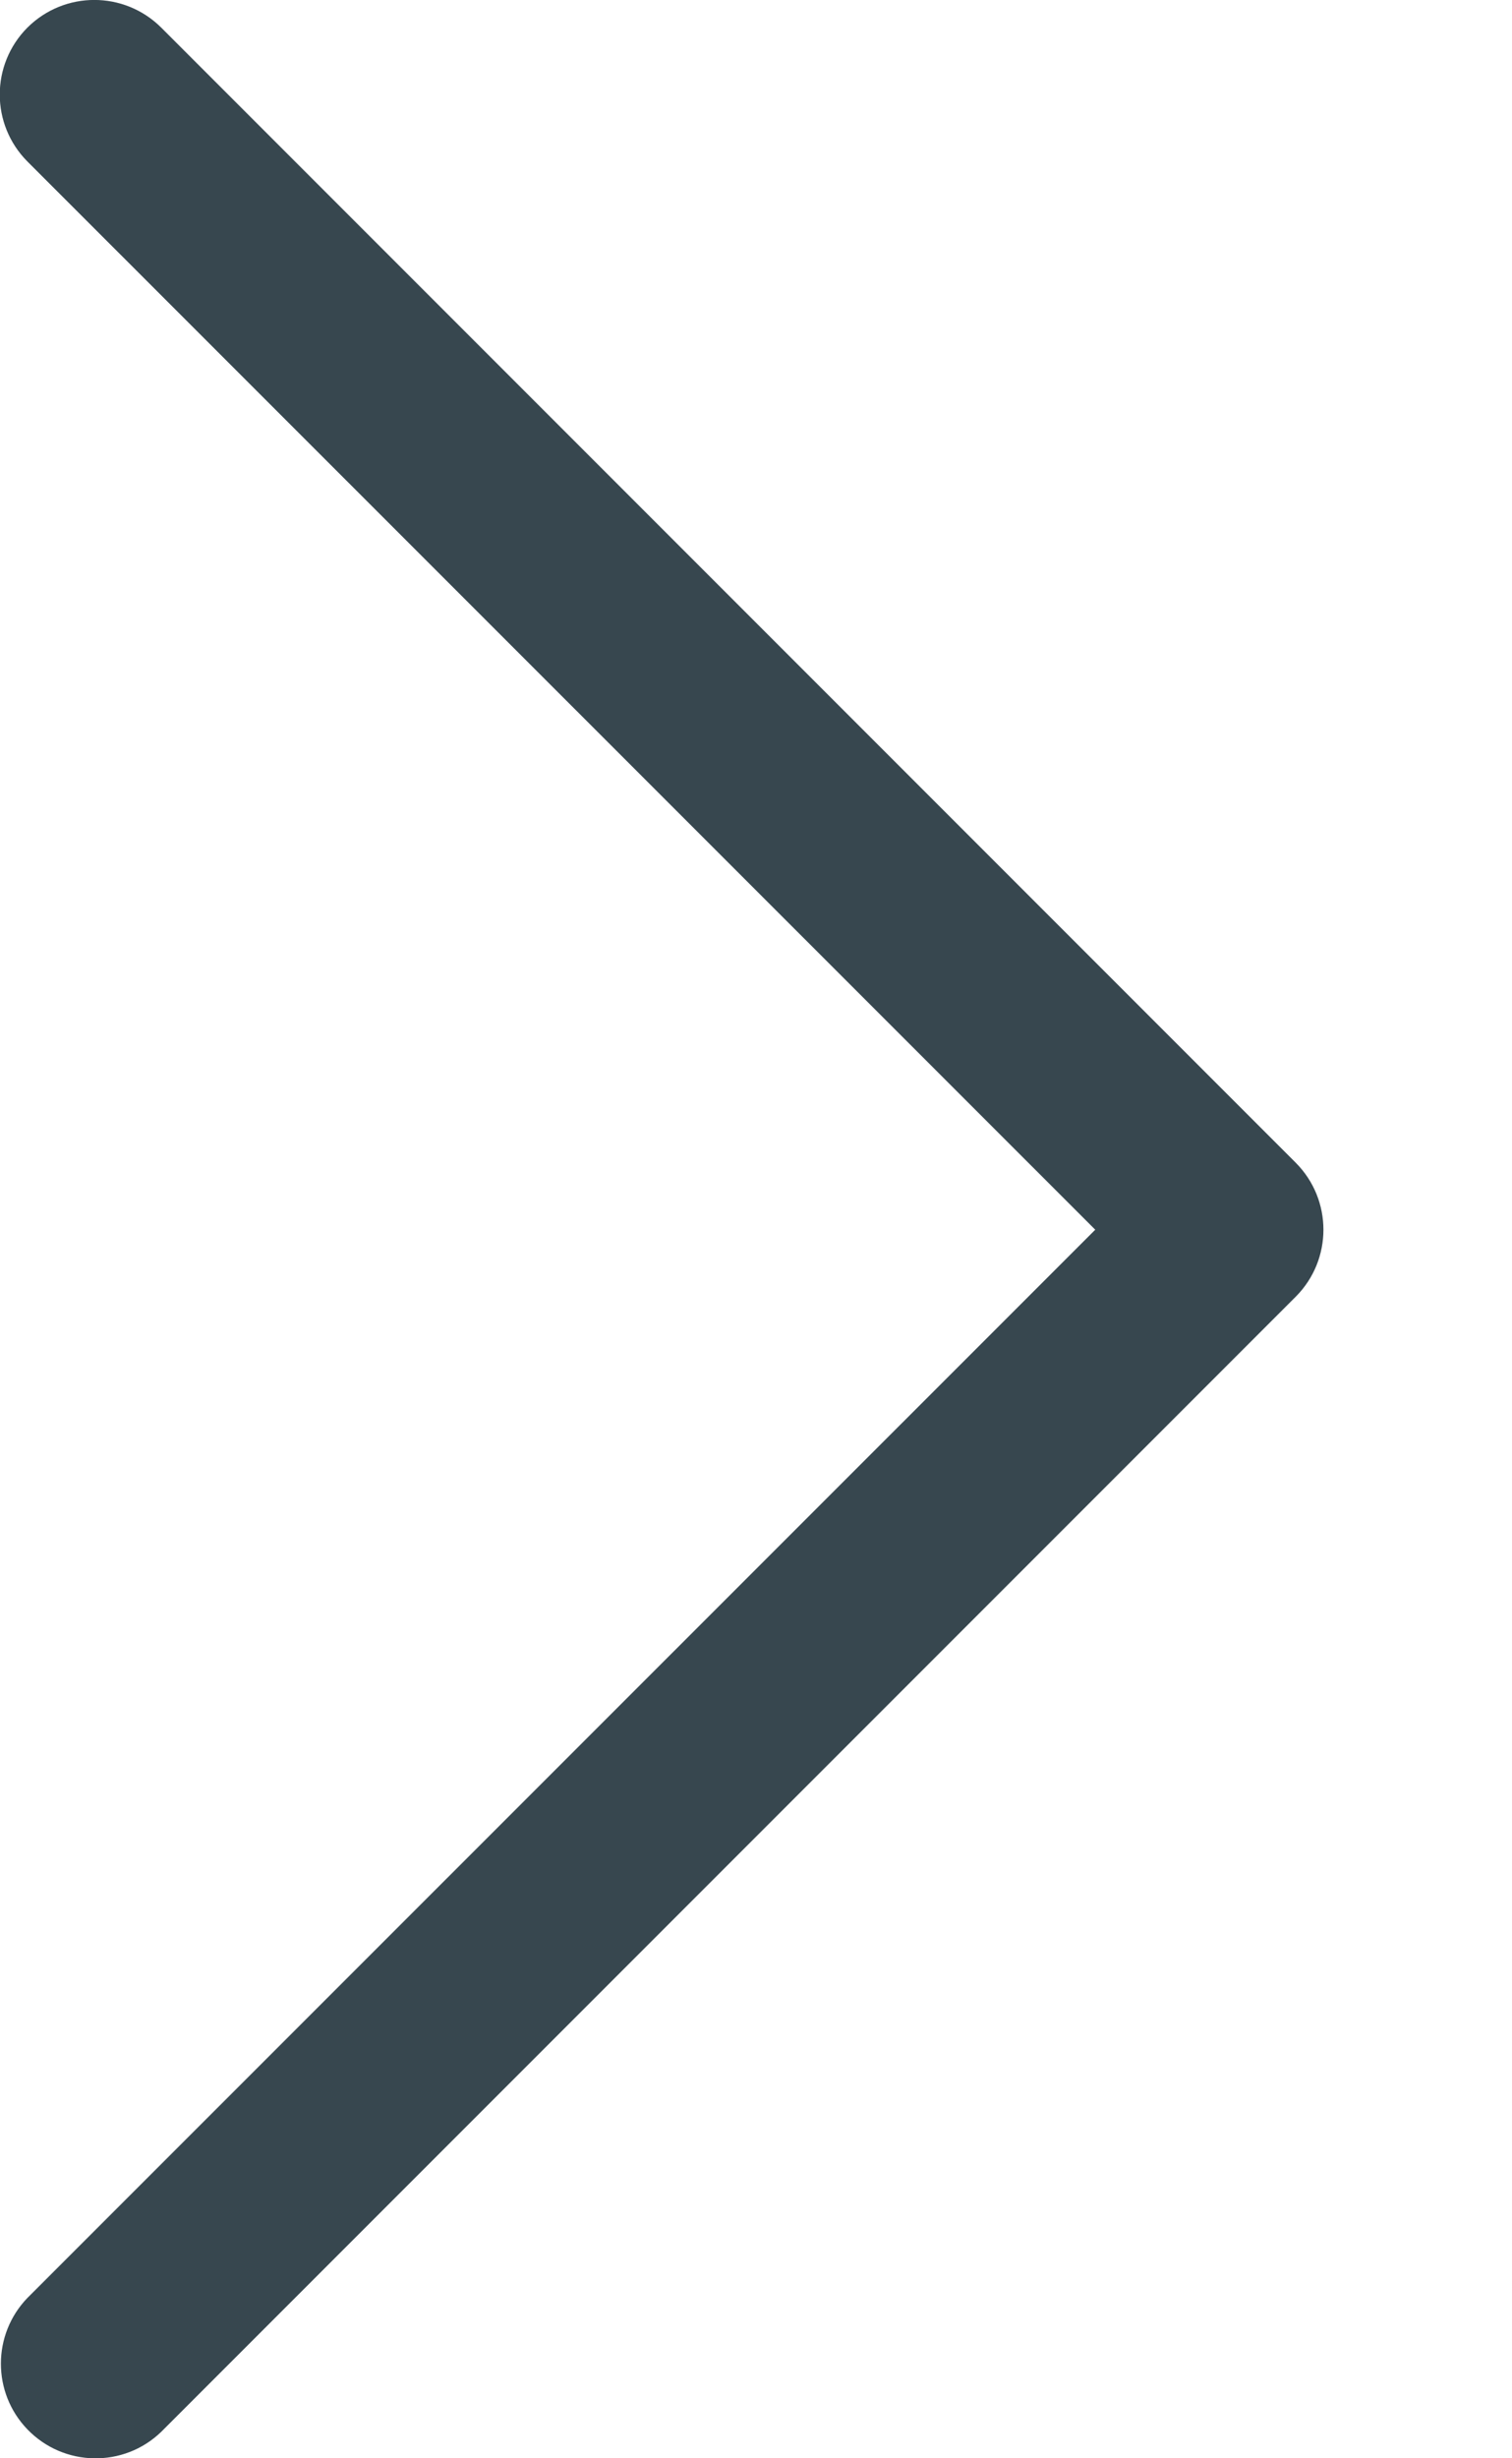 <svg width="8" height="13" viewBox="0 0 8 13" fill="none" xmlns="http://www.w3.org/2000/svg">
<path d="M5.795 6.503L0.145 0.854C-0.05 0.658 -0.05 0.342 0.145 0.146C0.341 -0.049 0.657 -0.049 0.853 0.146L6.856 6.149C7.051 6.345 7.051 6.661 6.856 6.857L0.853 12.86C0.654 13.052 0.337 13.046 0.145 12.847C-0.042 12.653 -0.042 12.346 0.145 12.152L5.795 6.503Z" fill="#37474F"/>
</svg>
